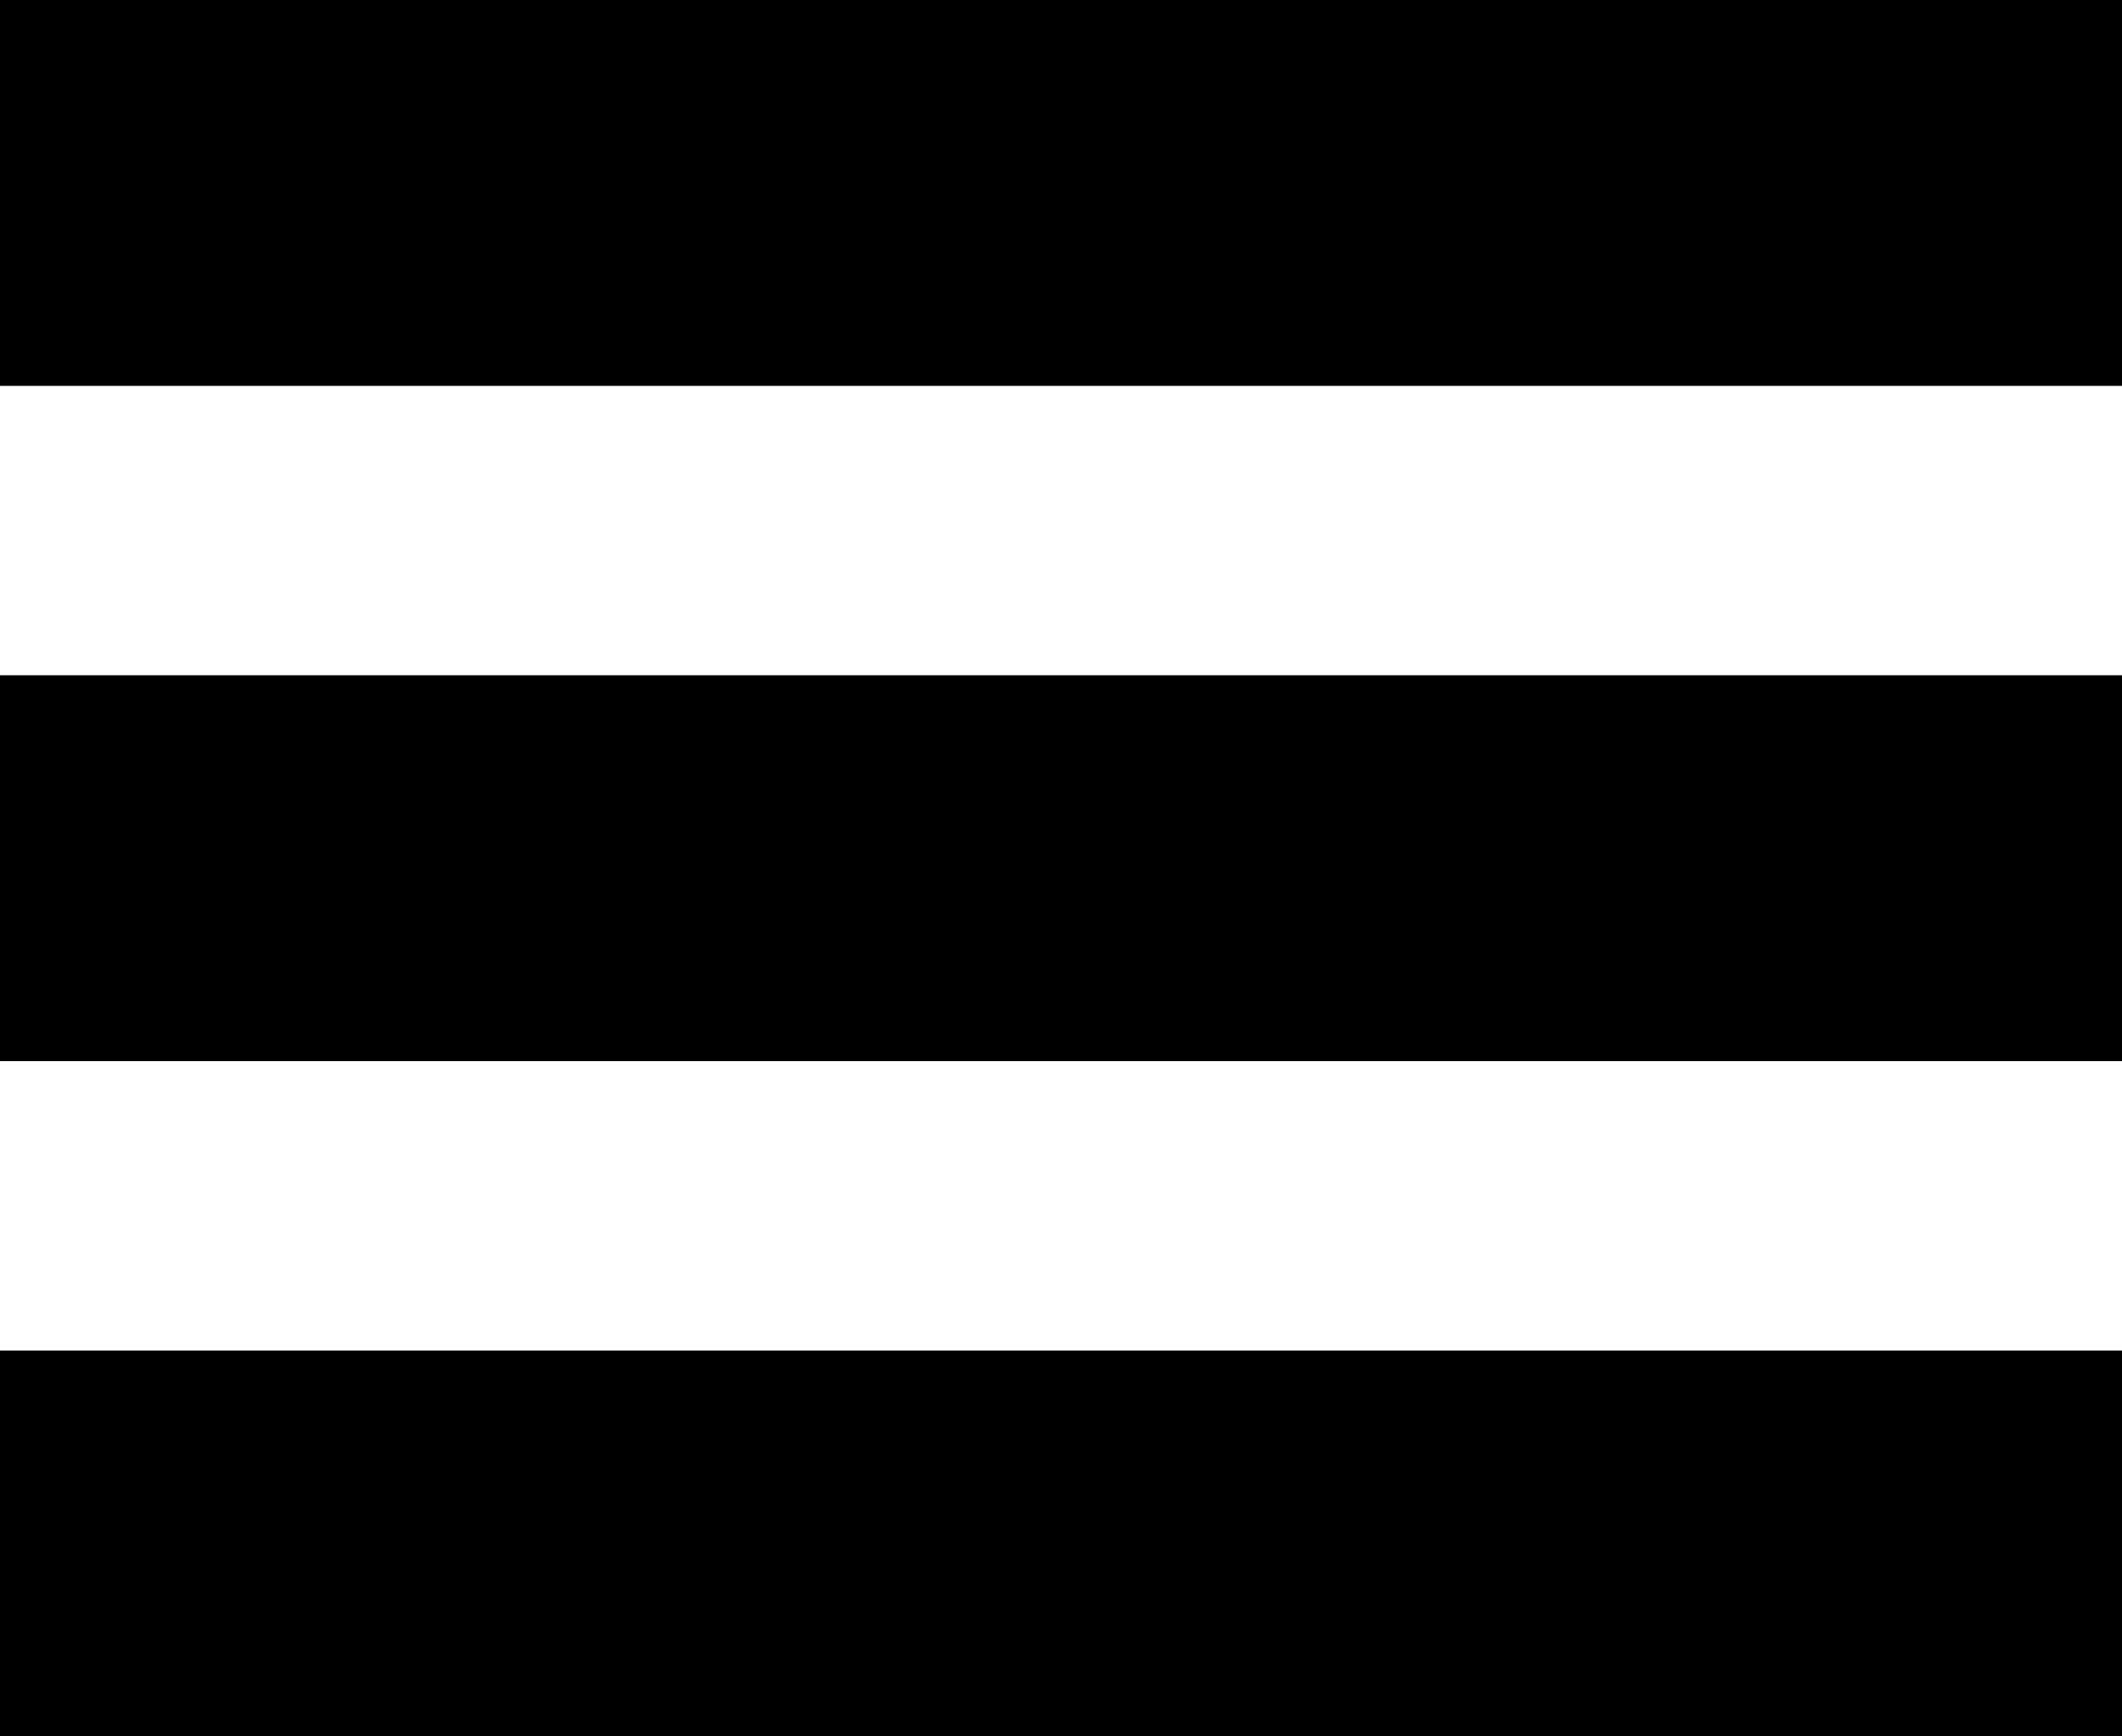 <svg xmlns="http://www.w3.org/2000/svg" width="22" height="18" viewBox="0 0 22 18" fill="none">
  <path d="M0 0H22V4H0V0Z" fill="black" />
  <path d="M0 7H22V11H0V7Z" fill="black" />
  <path d="M0 14H22V18H0V14Z" fill="black" />
</svg>